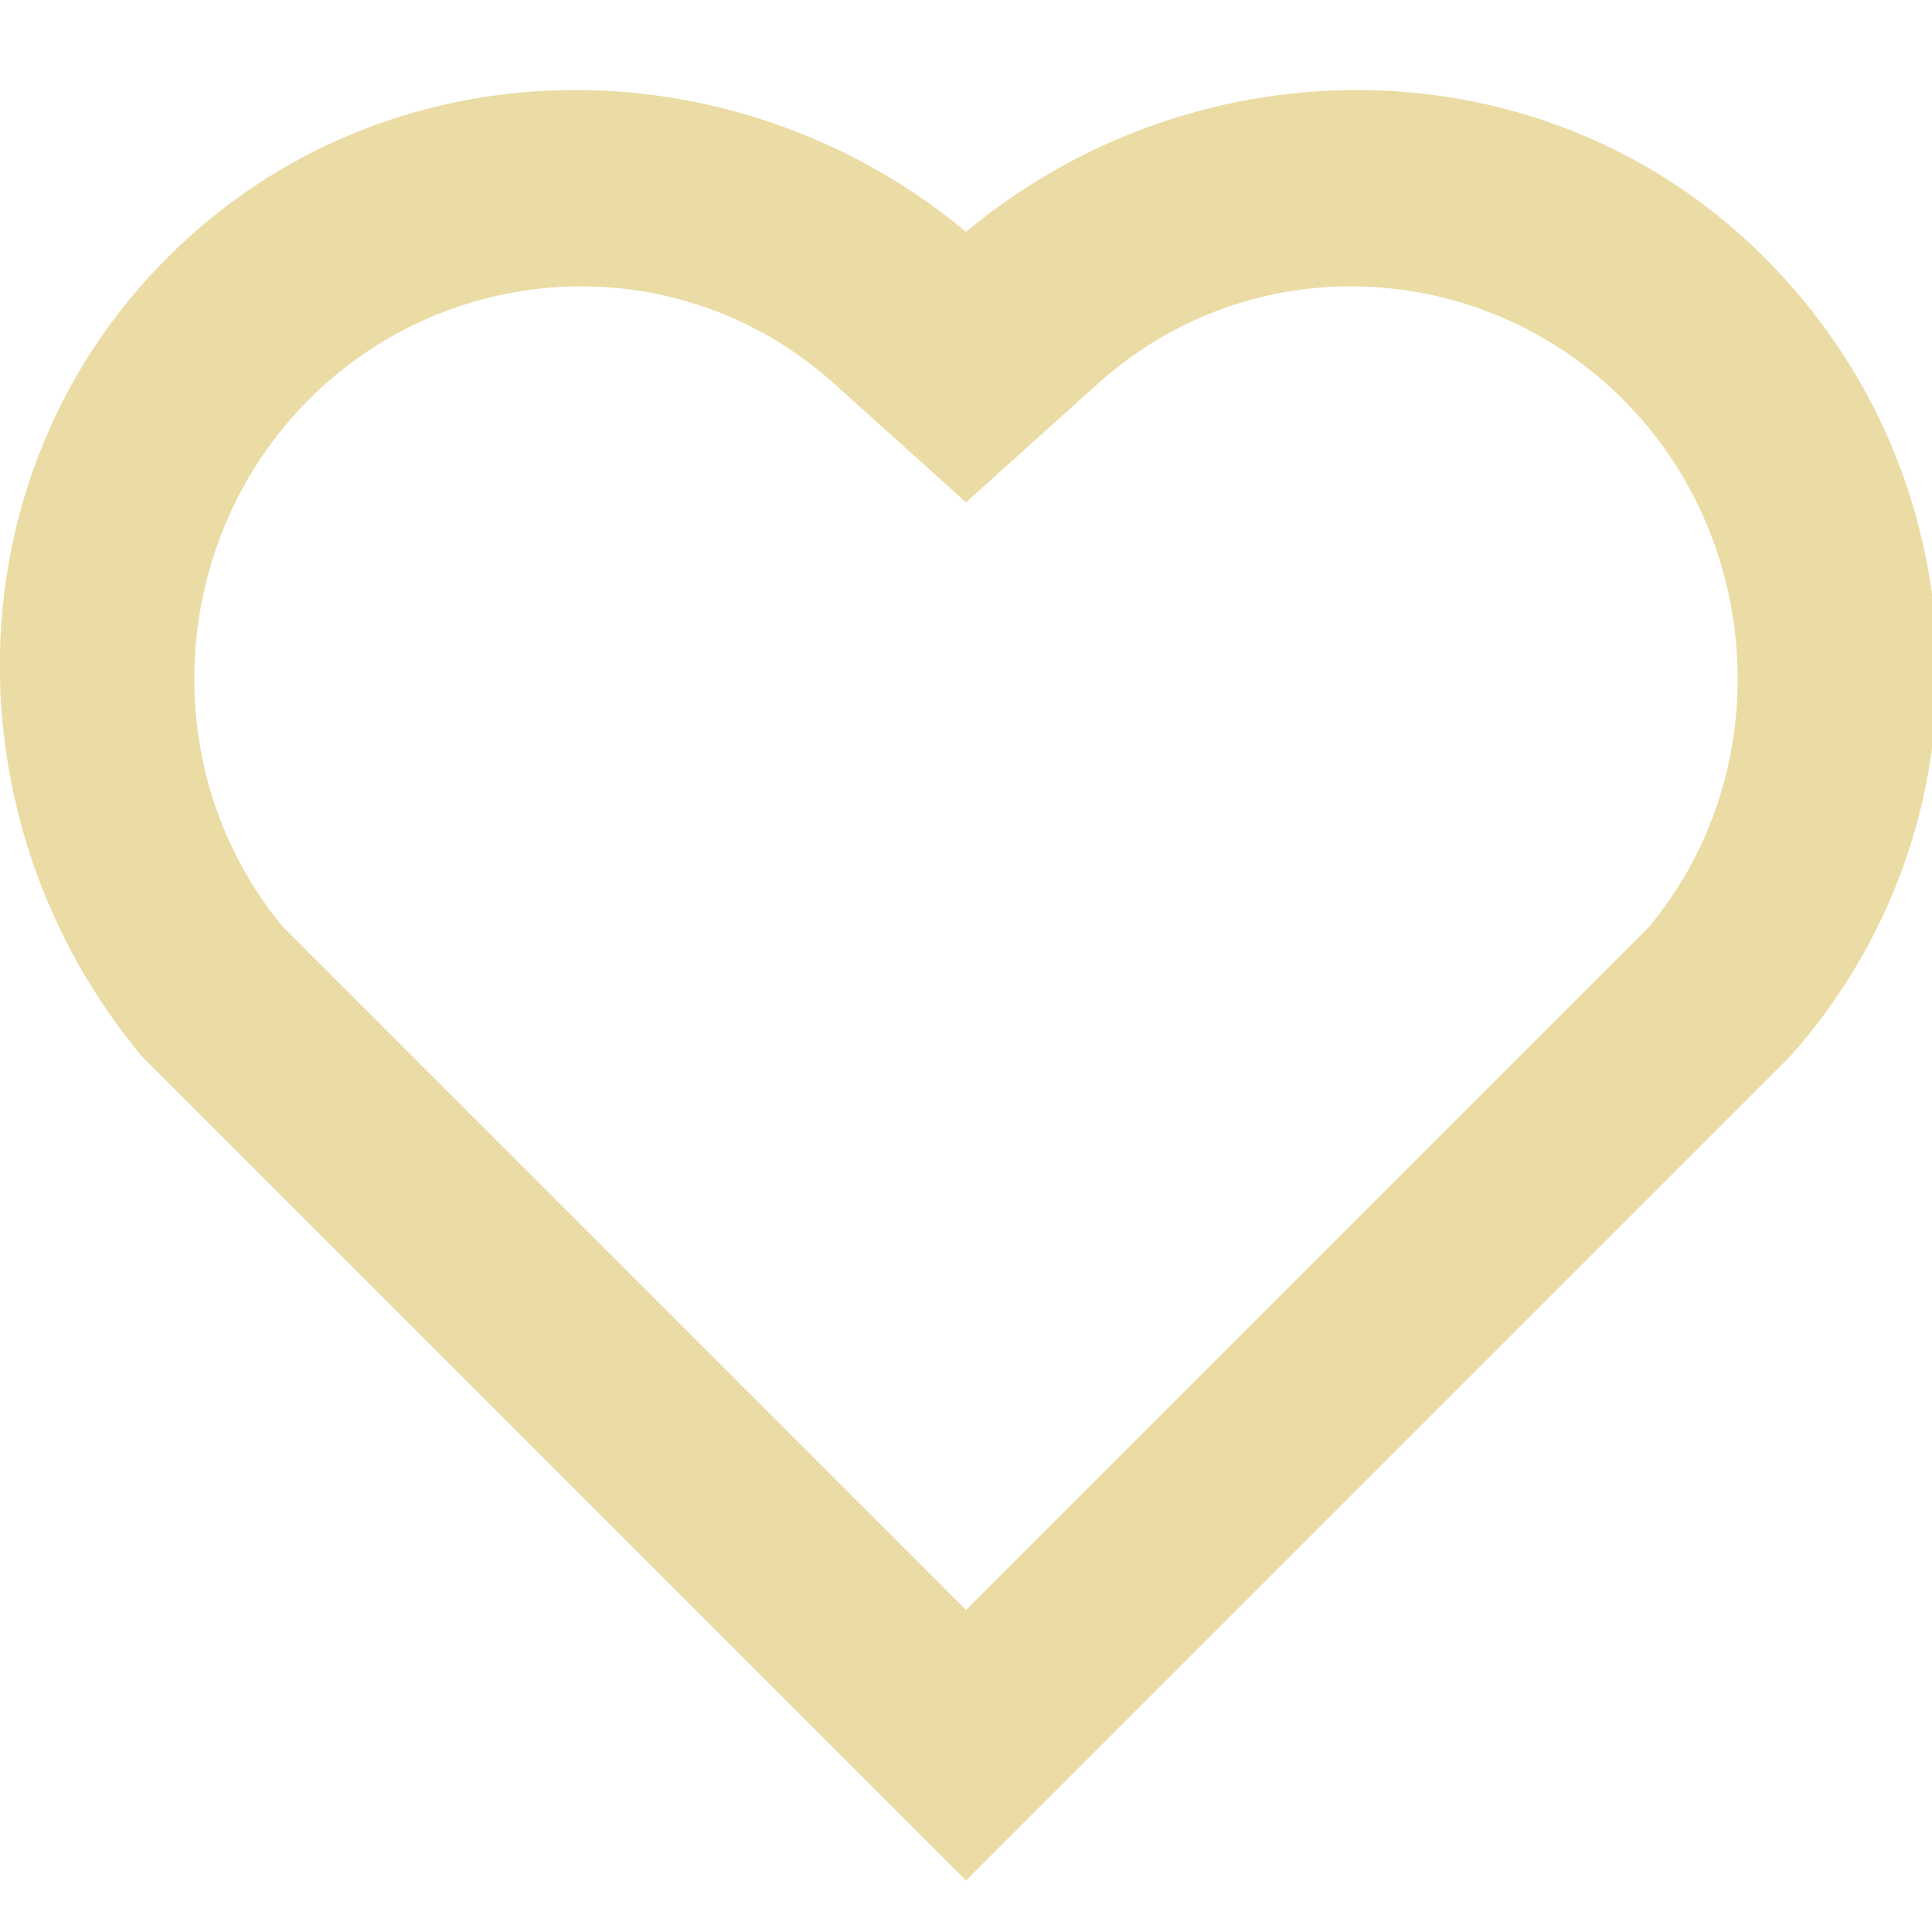<?xml version="1.0" encoding="utf-8"?>
<!-- Generator: Adobe Illustrator 25.4.1, SVG Export Plug-In . SVG Version: 6.00 Build 0)  -->
<svg version="1.1" id="Слой_1" xmlns="http://www.w3.org/2000/svg" xmlns:xlink="http://www.w3.org/1999/xlink" x="0px" y="0px"
	 viewBox="0 0 15 15" style="enable-background:new 0 0 15 15;" xml:space="preserve">
<style type="text/css">
	.st0{fill:#EADCA4;}
</style>
<path class="st0" d="M7.5,1.8C9.3,0.3,12,0.3,13.7,2c1.7,1.7,1.8,4.4,0.2,6.2l-6.4,6.4L1.1,8.2C-0.4,6.4-0.4,3.7,1.3,2
	C3,0.3,5.7,0.3,7.5,1.8z M12.6,3.1C11.5,2,9.7,1.9,8.5,3l-1,0.9L6.5,3c-1.2-1.1-3-1-4.1,0.1C1.3,4.2,1.2,6,2.2,7.2l5.3,5.3l5.3-5.3
	C13.8,6,13.7,4.2,12.6,3.1z"/>
</svg>
